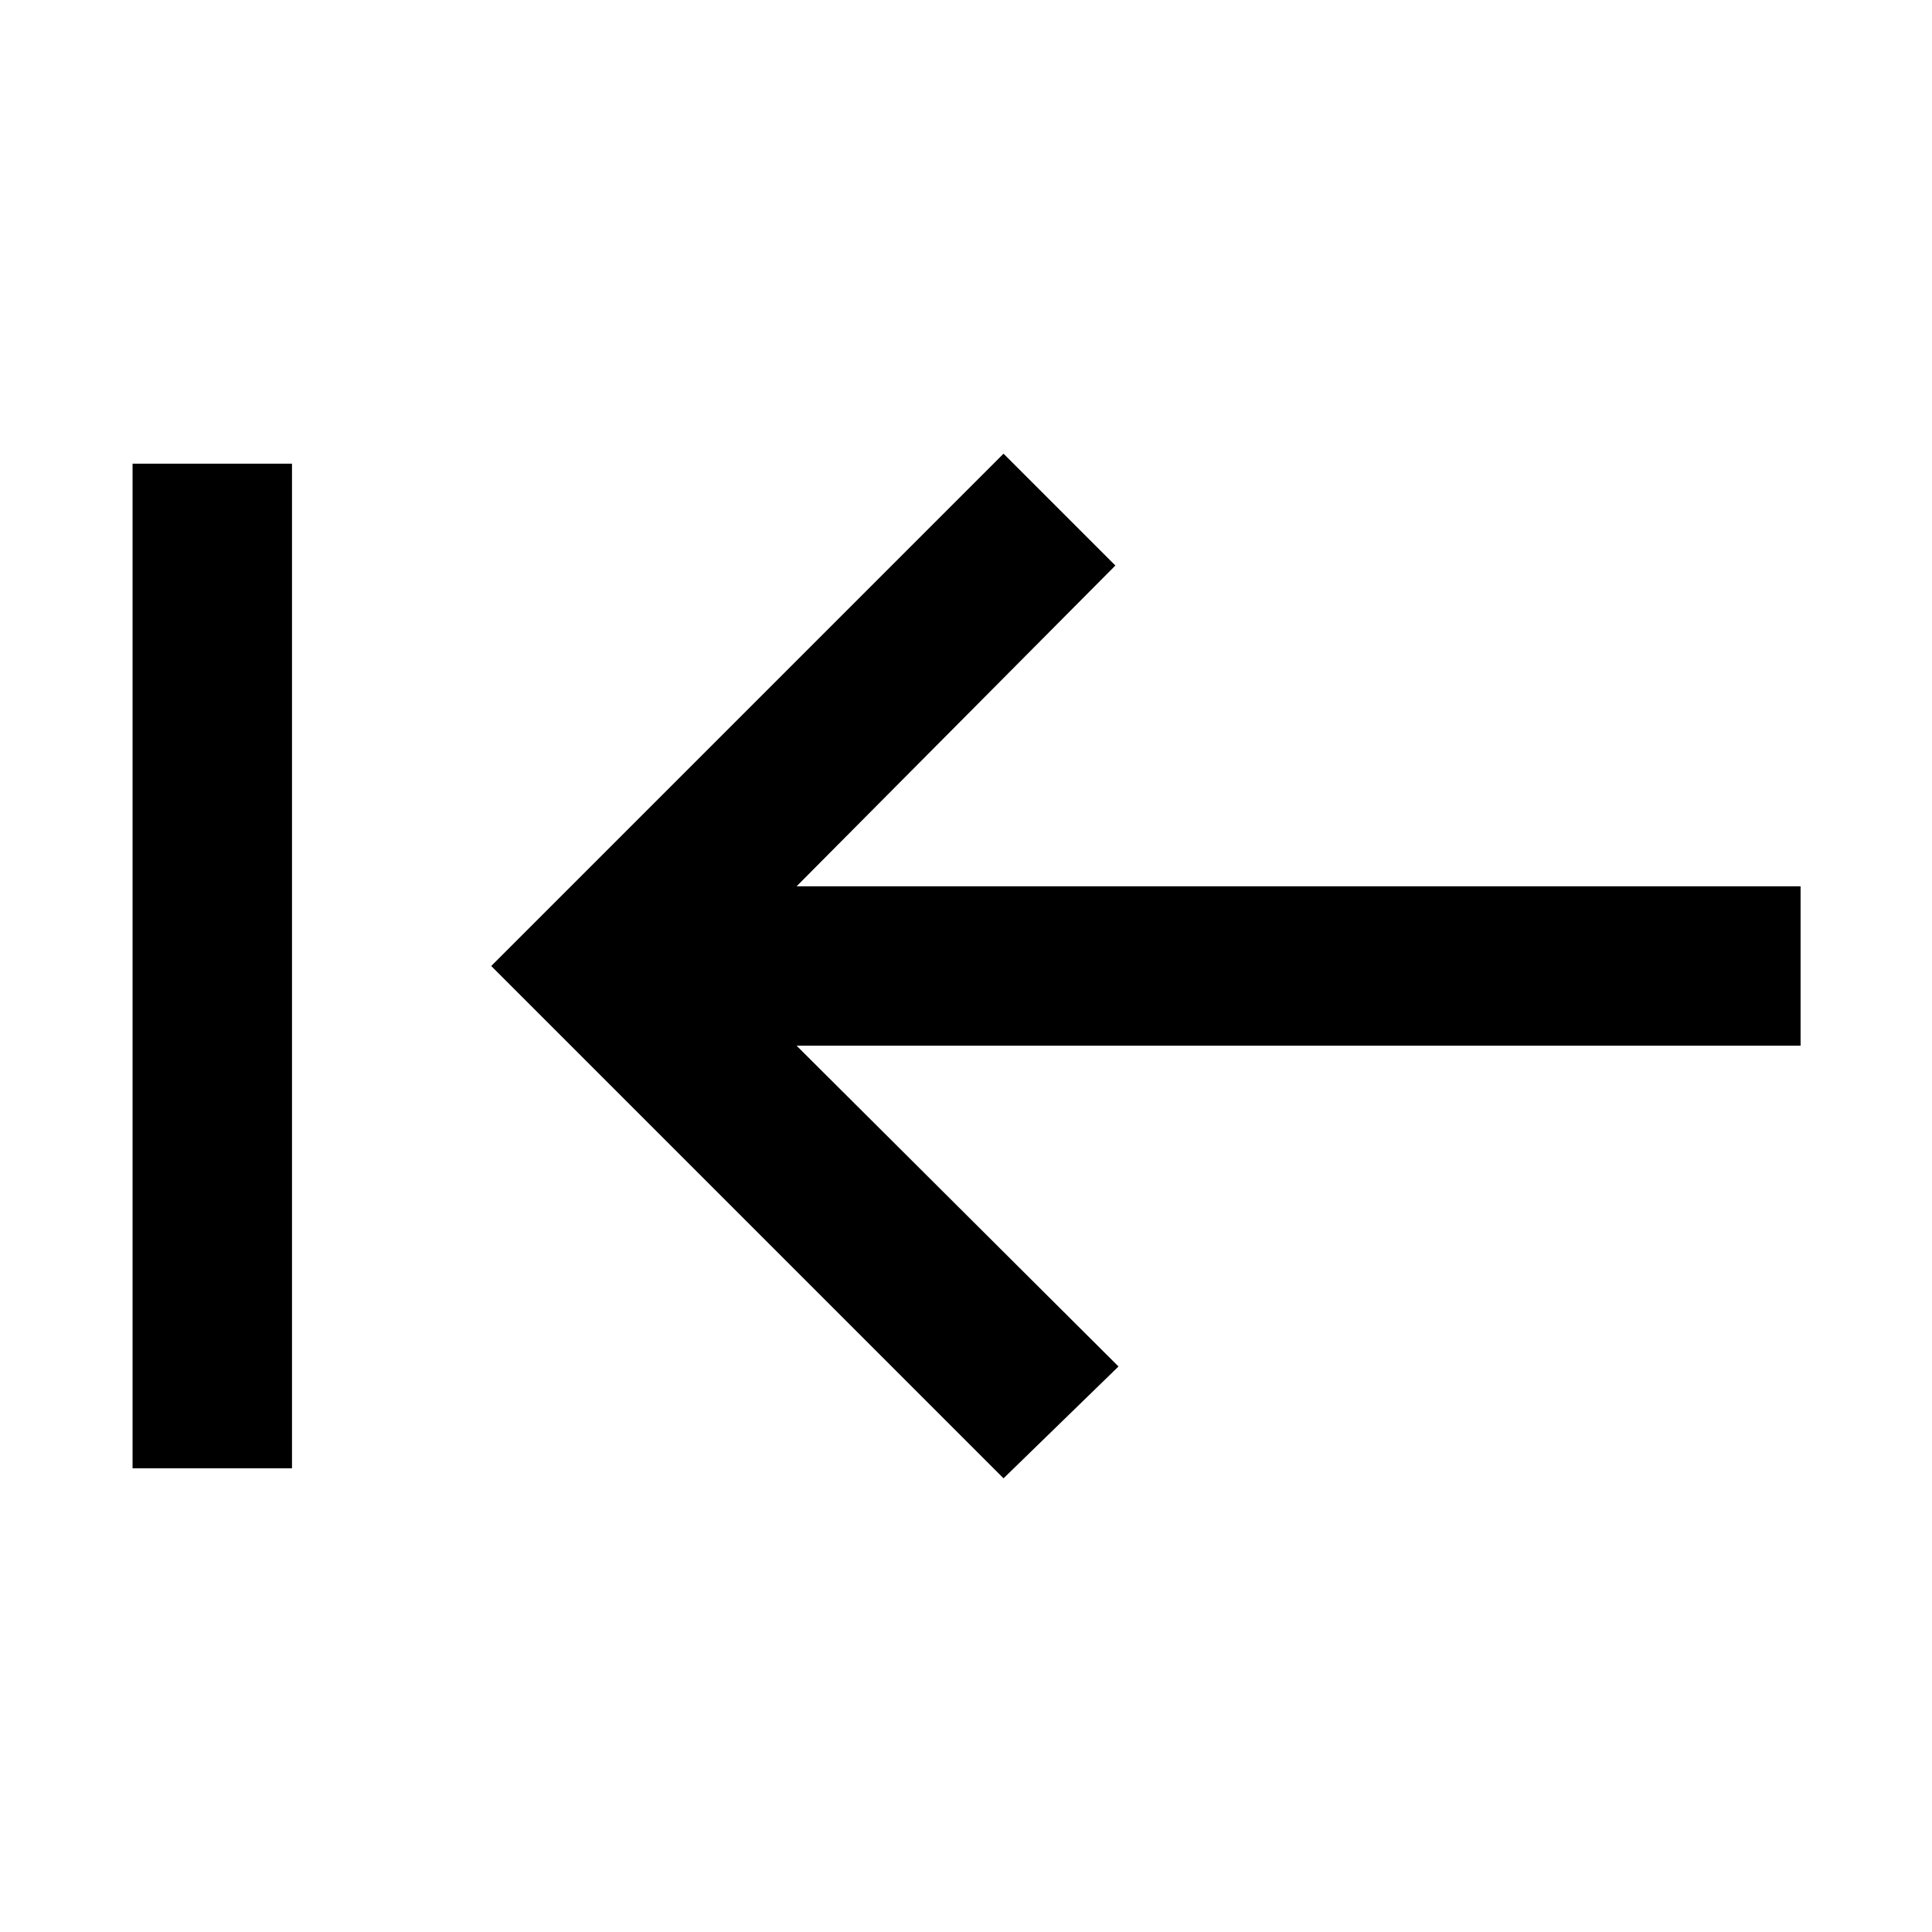 <svg xmlns="http://www.w3.org/2000/svg" height="48" viewBox="0 -960 960 960" width="48"><path d="M145.09-230.39H65.87v-499.22h79.22v499.22Zm353.56 4.96L244.09-480l254.56-254.57L554.22-679 395.83-519.61H894.7v79.22H395.83L555.78-281l-57.13 55.57Z"/></svg>